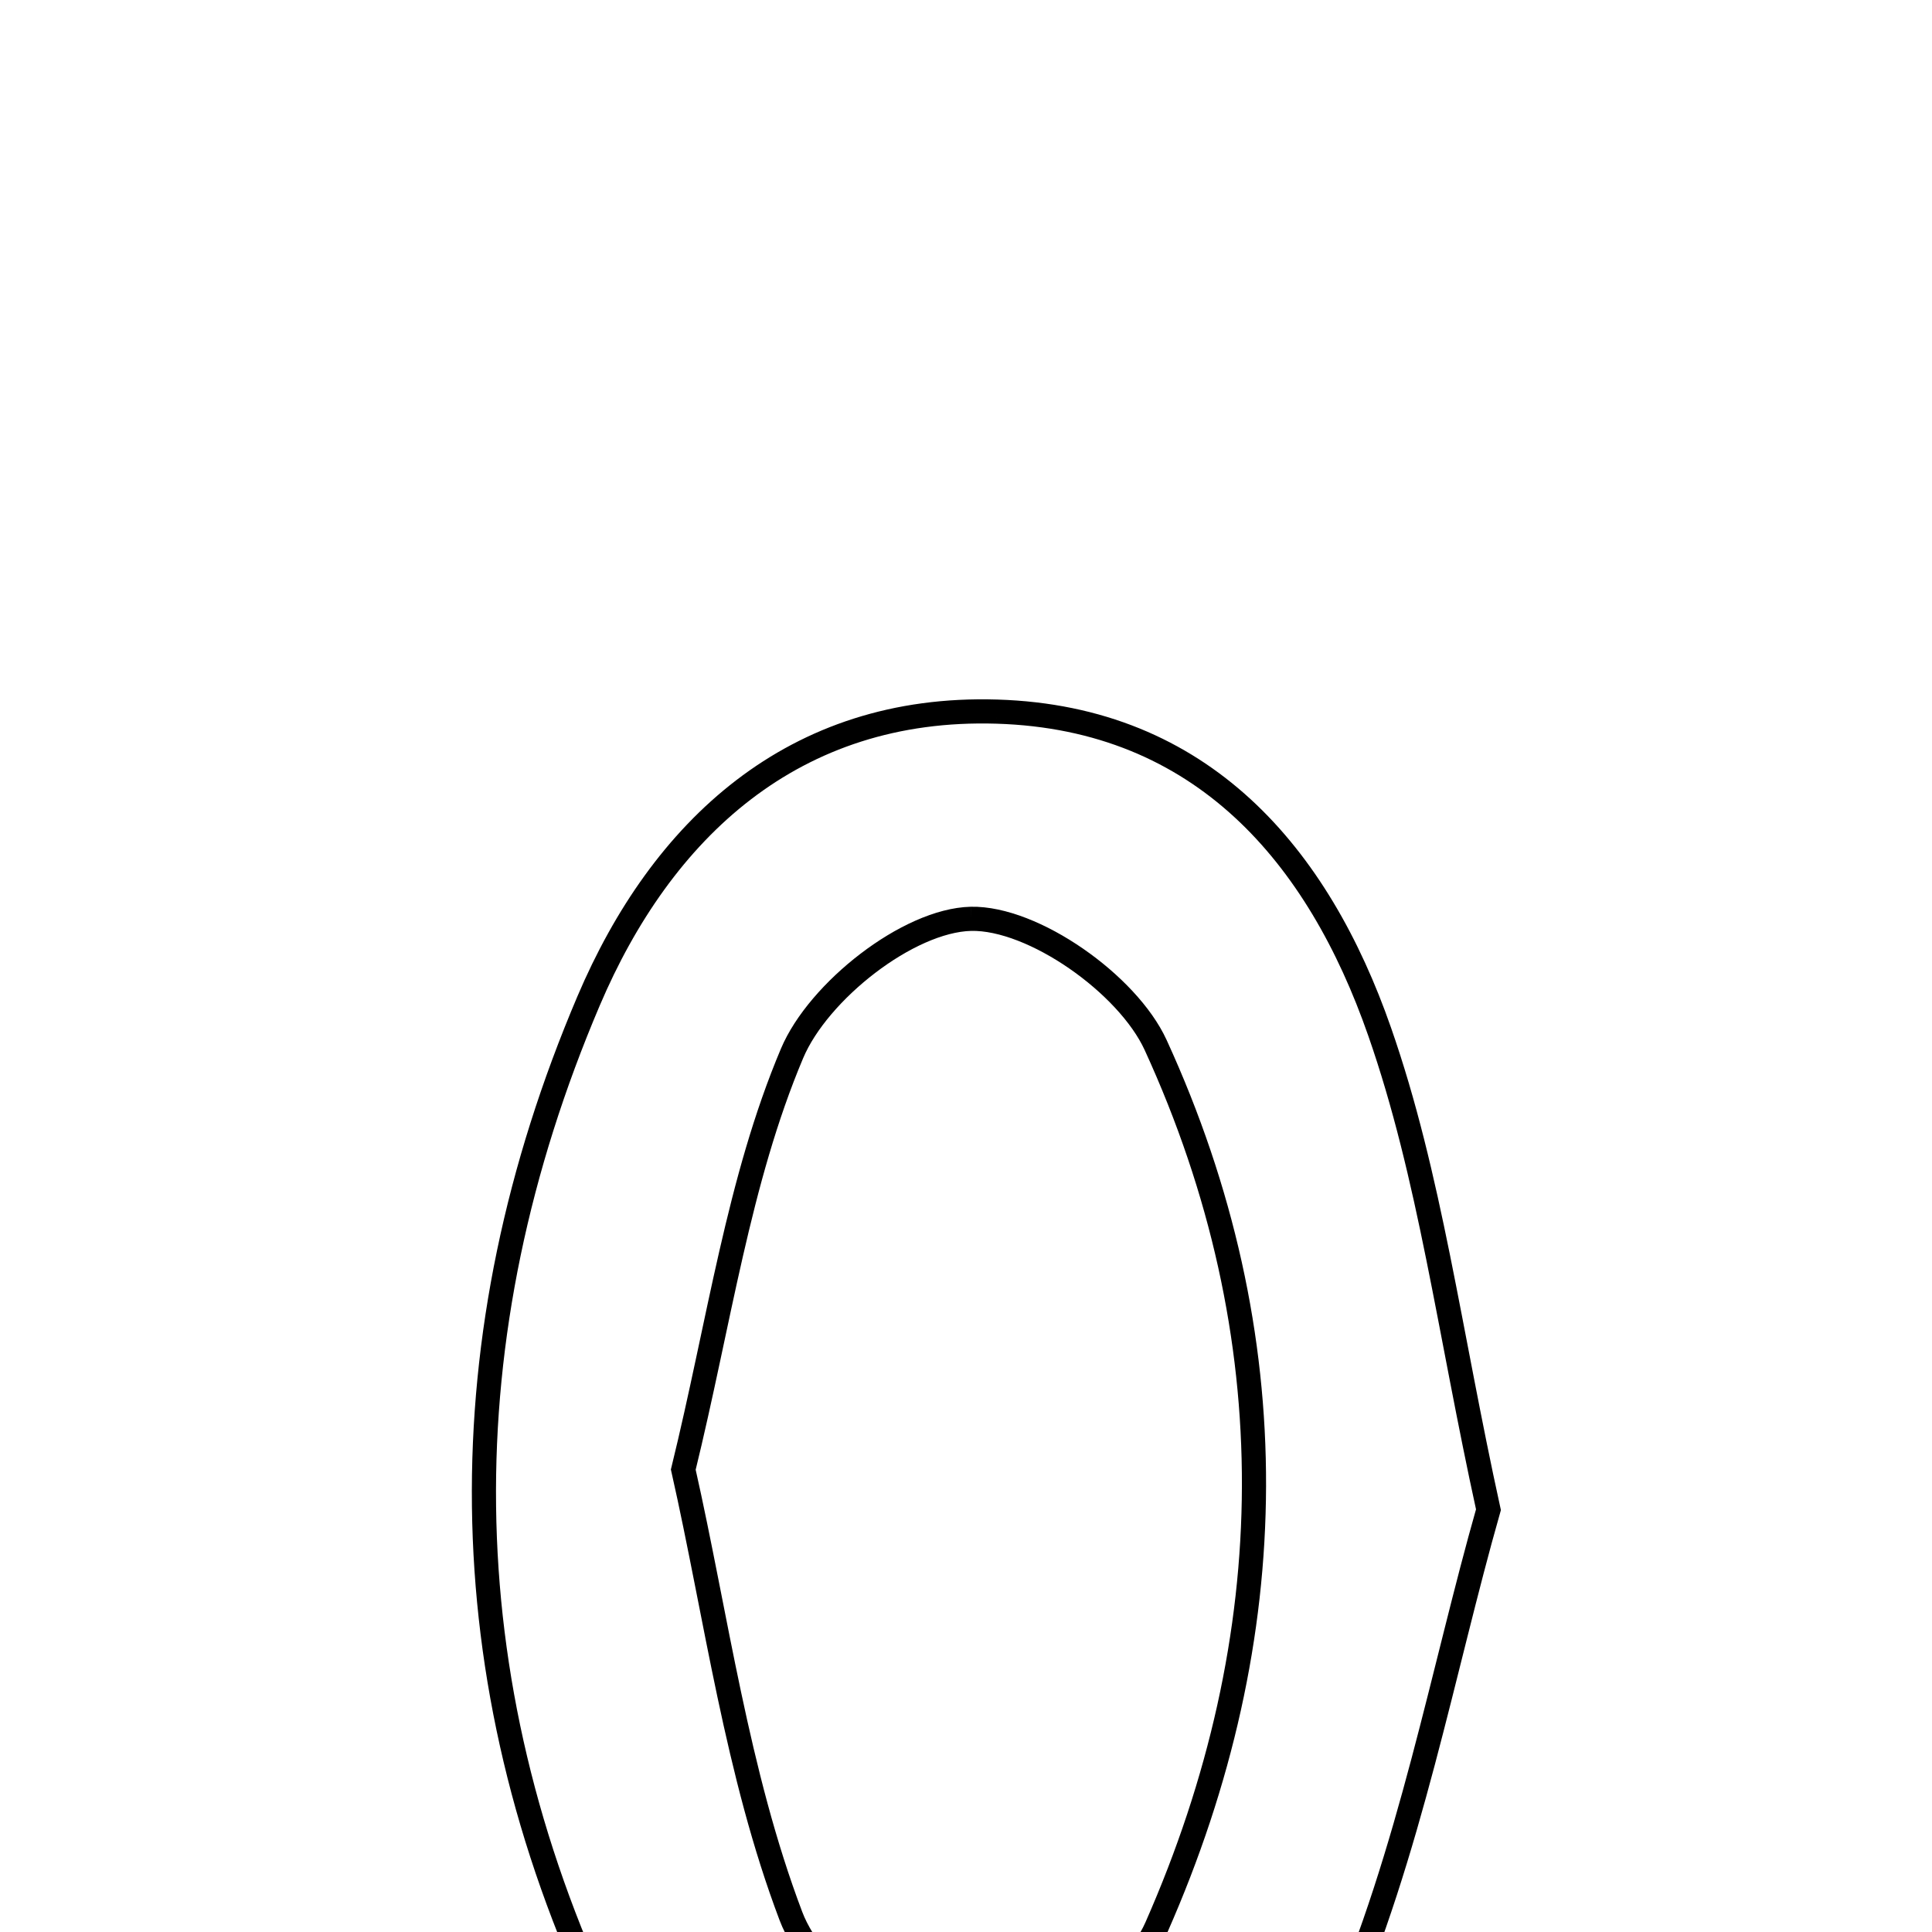 <svg xmlns="http://www.w3.org/2000/svg" viewBox="0.0 0.0 24.0 24.0" height="200px" width="200px"><path fill="none" stroke="black" stroke-width=".3" stroke-opacity="1.0"  filling="0" d="M12.384 8.84 C14.941 8.918 16.378 10.635 17.138 12.815 C17.764 14.607 18.003 16.535 18.49 18.754 C17.924 20.742 17.515 23.016 16.616 25.076 C15.822 26.897 14.244 28.088 12.036 28.035 C9.859 27.983 8.378 26.819 7.503 24.967 C5.554 20.842 5.541 16.594 7.312 12.433 C8.216 10.309 9.853 8.762 12.384 8.84"></path>
<path fill="none" stroke="black" stroke-width=".3" stroke-opacity="1.0"  filling="0" d="M12.061 11.414 C12.835 11.397 14.009 12.225 14.356 12.982 C16.009 16.588 15.957 20.333 14.366 23.941 C14.034 24.694 12.827 25.515 12.048 25.49 C11.264 25.465 10.118 24.576 9.825 23.802 C9.152 22.025 8.901 20.089 8.488 18.256 C8.936 16.427 9.172 14.666 9.839 13.086 C10.165 12.312 11.283 11.433 12.061 11.414"></path></svg>